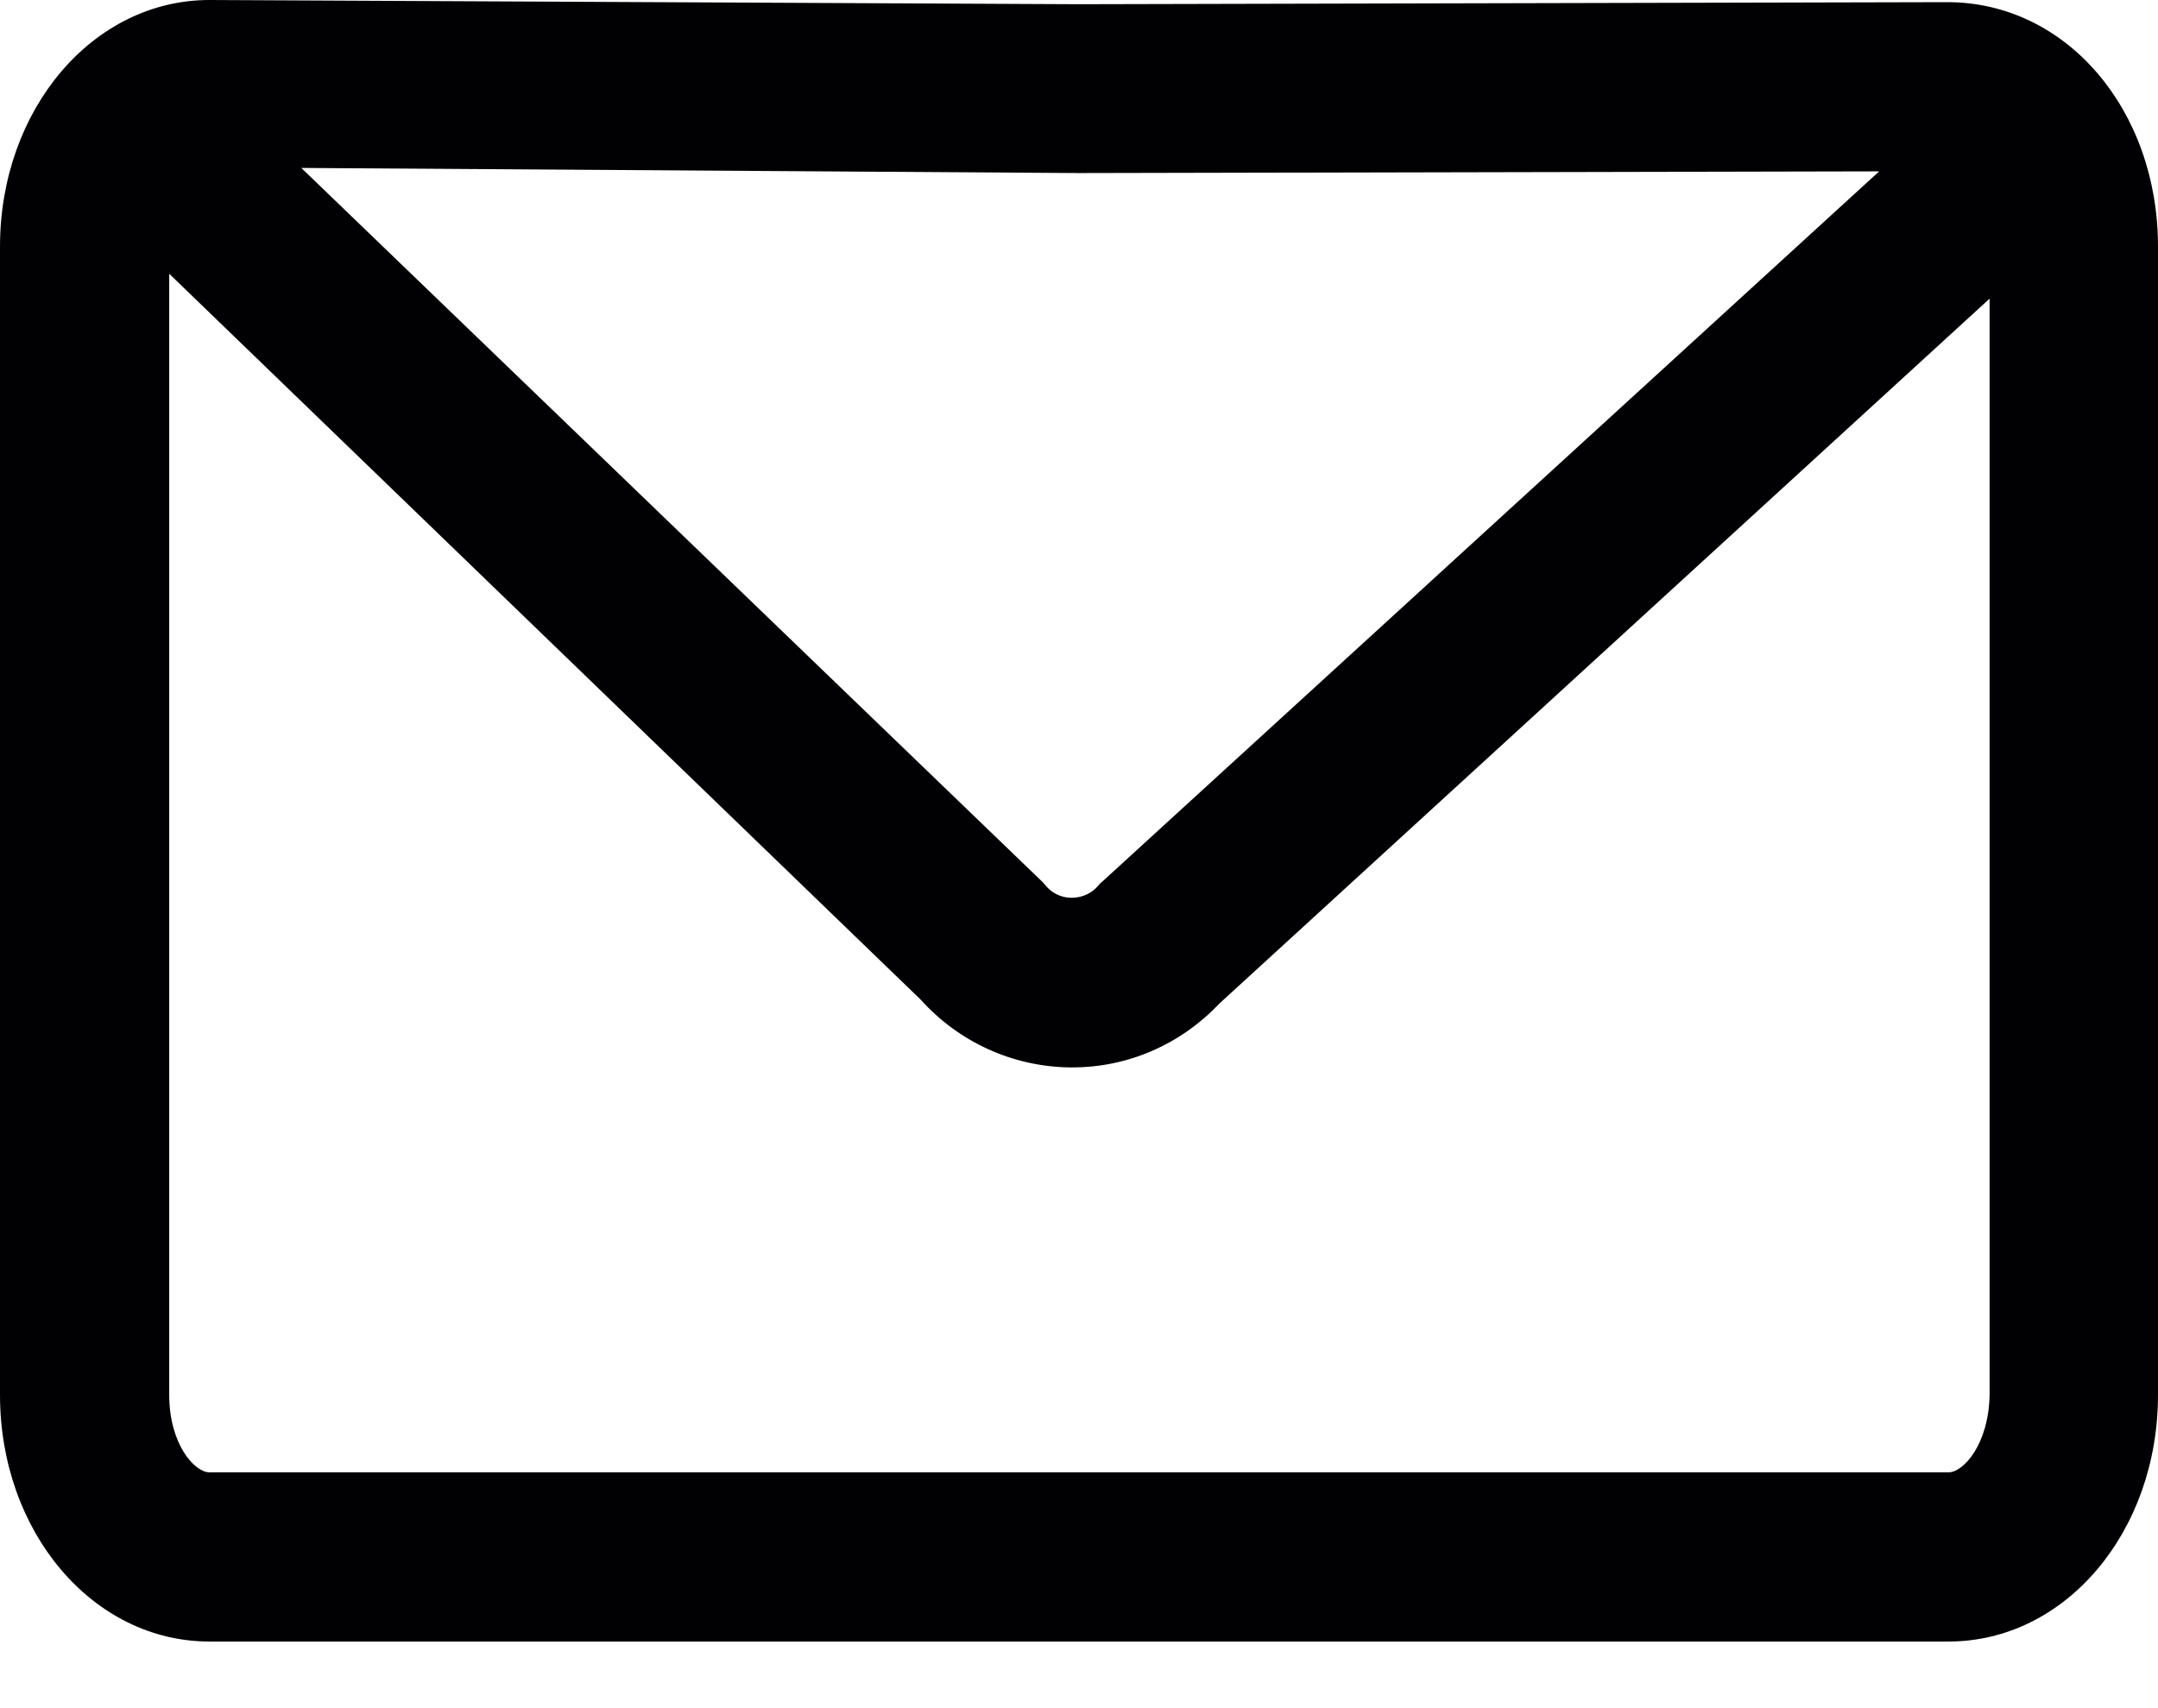 <svg width="24" height="19" viewBox="0 0 24 19" fill="none" xmlns="http://www.w3.org/2000/svg">
<path d="M21.657 0.024L11.995 0.047L2.334 0H2.329C1.031 0 0 1.219 0 2.744V15.515C0 17.04 1.031 18.259 2.329 18.259H21.671C22.969 18.259 24 17.04 24 15.515V2.744C24 1.219 22.979 0.024 21.657 0.024ZM20.899 1.906L12.268 9.798L12.235 9.826L12.207 9.859C12.104 9.972 11.981 9.986 11.915 9.986C11.849 9.986 11.727 9.967 11.628 9.849L11.6 9.816L3.351 1.868L11.995 1.925L20.899 1.906ZM21.671 16.377H2.329C2.165 16.377 1.882 16.066 1.882 15.515V3.045L10.24 11.12C10.664 11.591 11.261 11.864 11.896 11.873H11.925C12.551 11.873 13.134 11.614 13.562 11.162L22.127 3.322V15.515C22.118 16.066 21.835 16.377 21.671 16.377Z" fill="#010002"/>
</svg>
